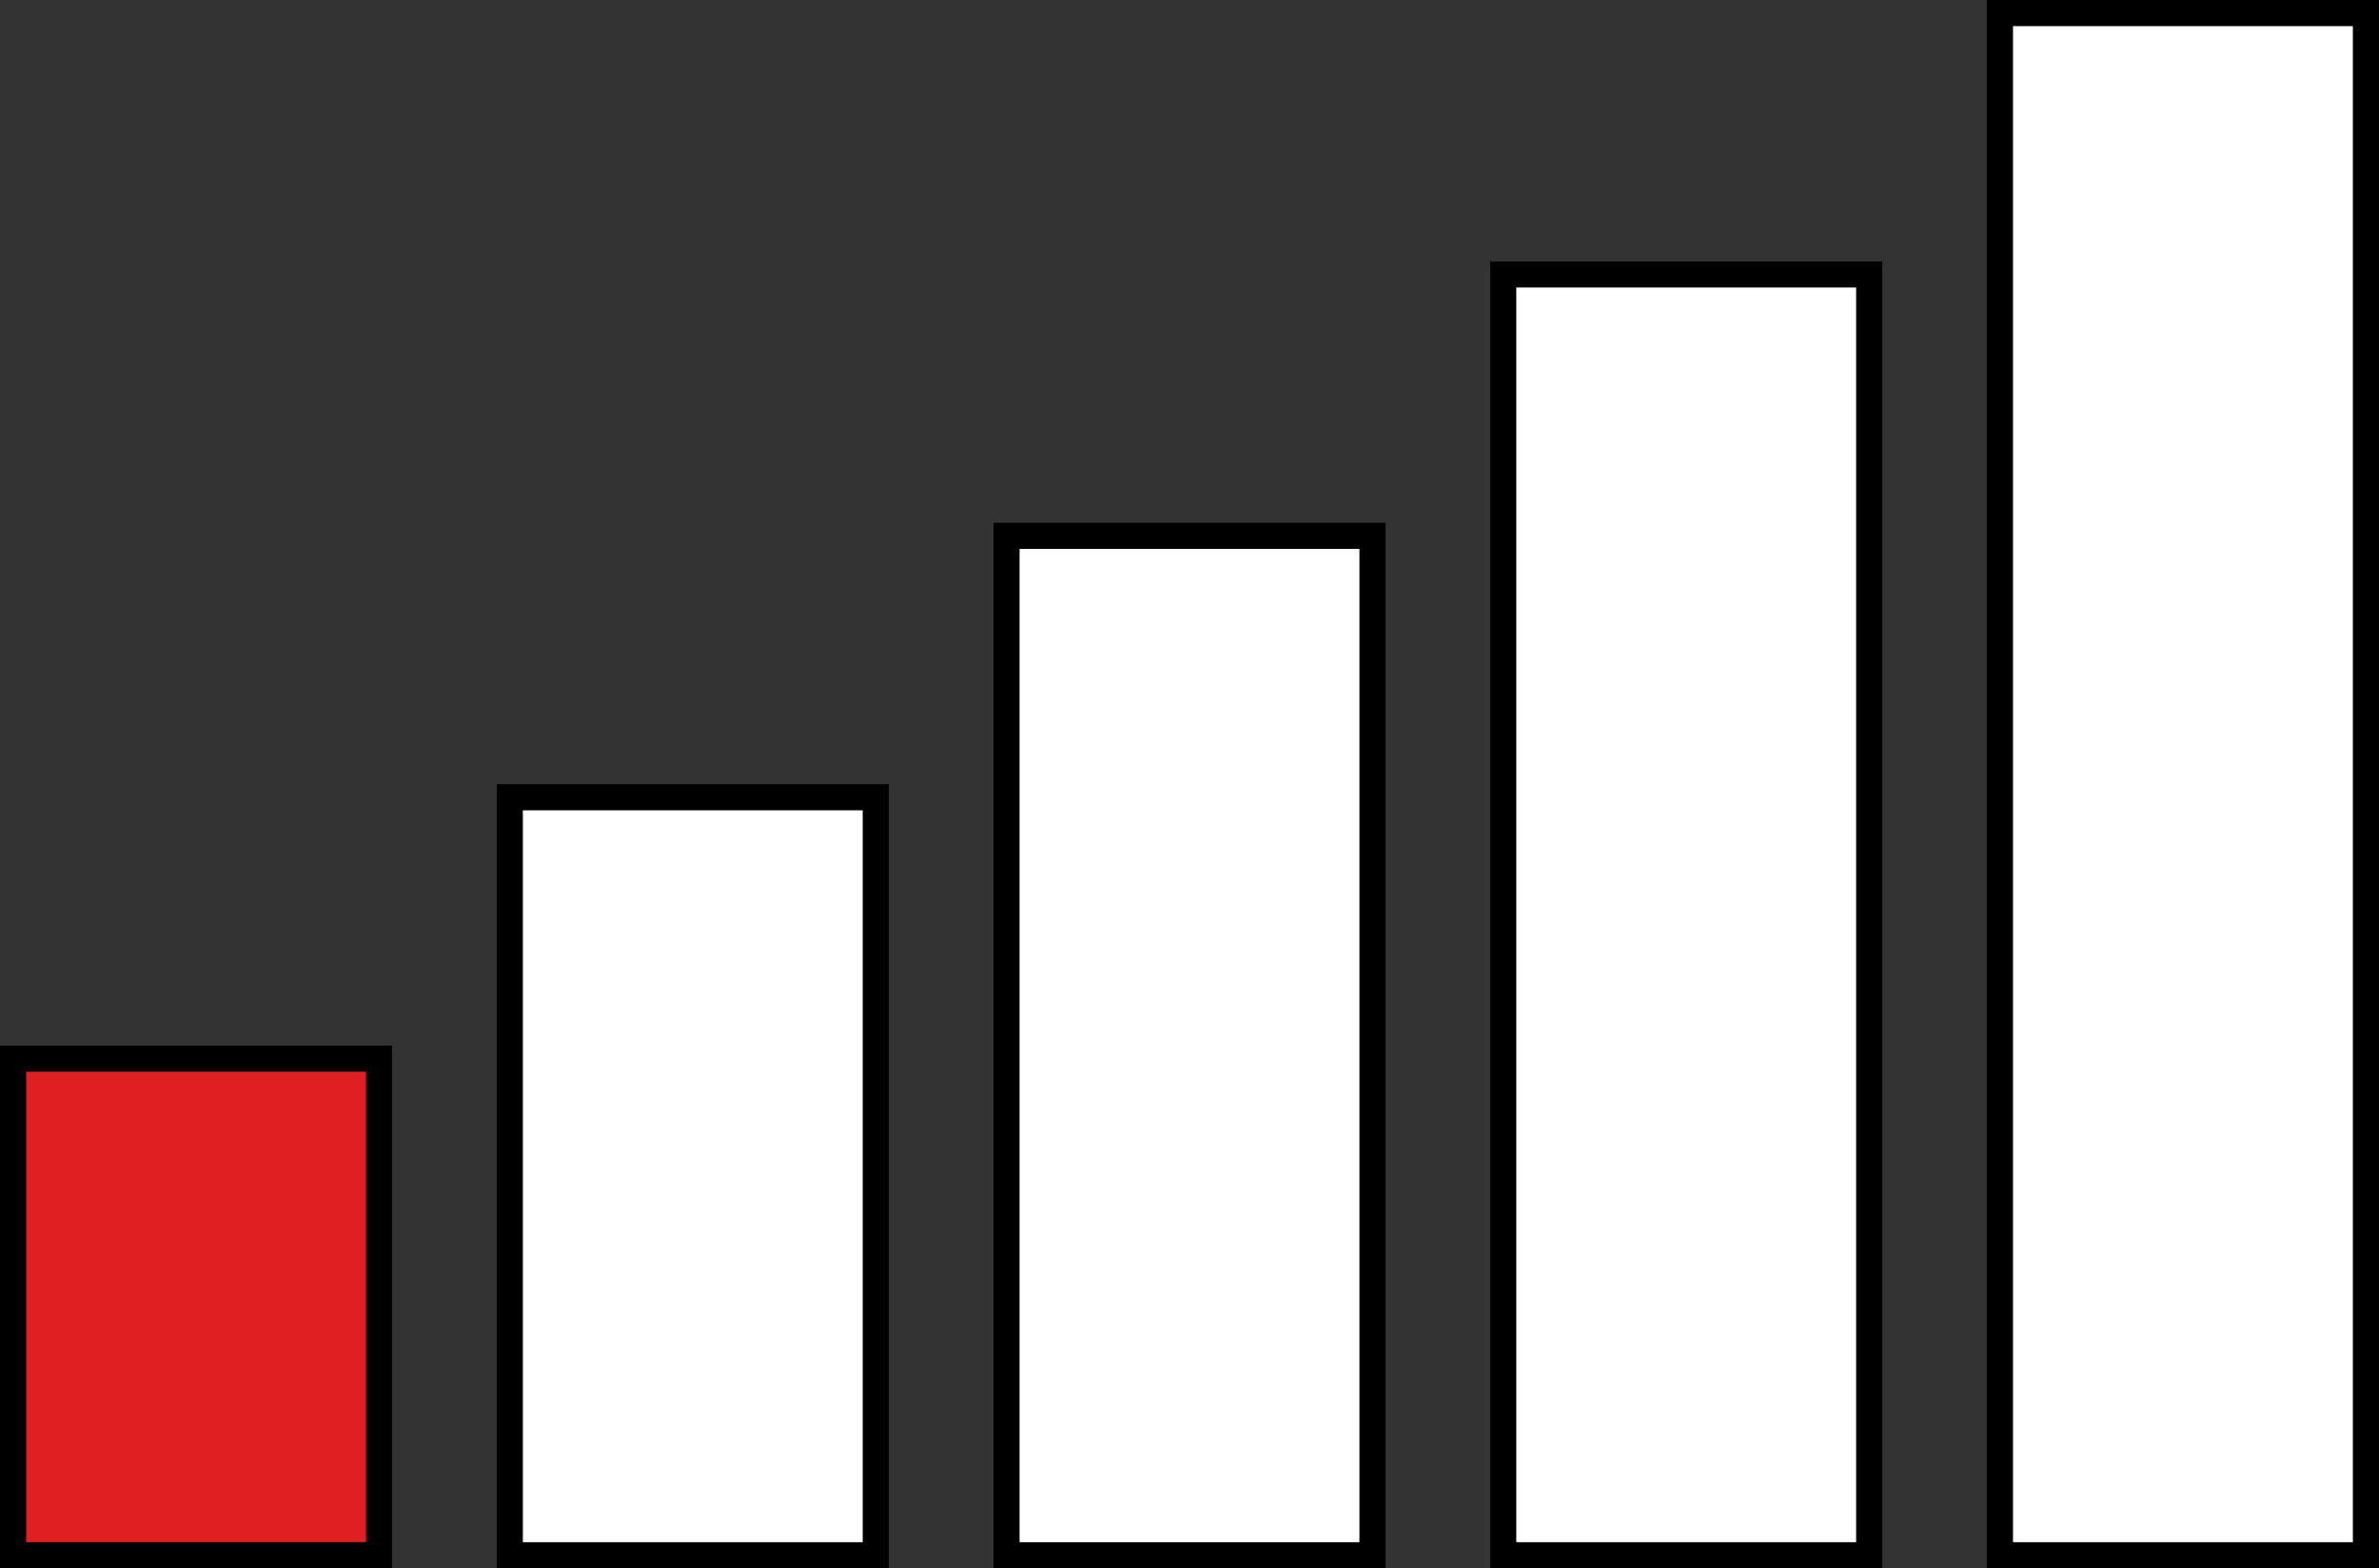 <?xml version="1.0" encoding="UTF-8"?>
<svg width="91px" height="60px" viewBox="0 0 91 60" version="1.1" xmlns="http://www.w3.org/2000/svg" xmlns:xlink="http://www.w3.org/1999/xlink">
    <rect x="0" y="0" width="91" height="60" fill="#333333" stroke="none"/>
    <title>Group Copy 9</title>
    <g id="Requisitos-pantallas" stroke="none" stroke-width="1" fill="none" fill-rule="evenodd">
        <g id="PANTALLA-CONFIRMACIÓN-RESERVA" transform="translate(-158, -676)" stroke="#000000">
            <g id="Group-Copy-9" transform="translate(158, 676)">
                <rect id="Rectangle" fill="#FFFFFF" x="19.5" y="30.5" width="14" height="29"></rect>
                <rect id="Rectangle" fill="#E02020" x="0.5" y="40.5" width="14" height="19"></rect>
                <rect id="Rectangle" fill="#FFFFFF" x="38.5" y="20.5" width="14" height="39"></rect>
                <rect id="Rectangle" fill="#FFFFFF" x="57.5" y="10.5" width="14" height="49"></rect>
                <rect id="Rectangle" fill="#FFFFFF" x="76.5" y="0.5" width="14" height="59"></rect>
            </g>
        </g>
    </g>
</svg>